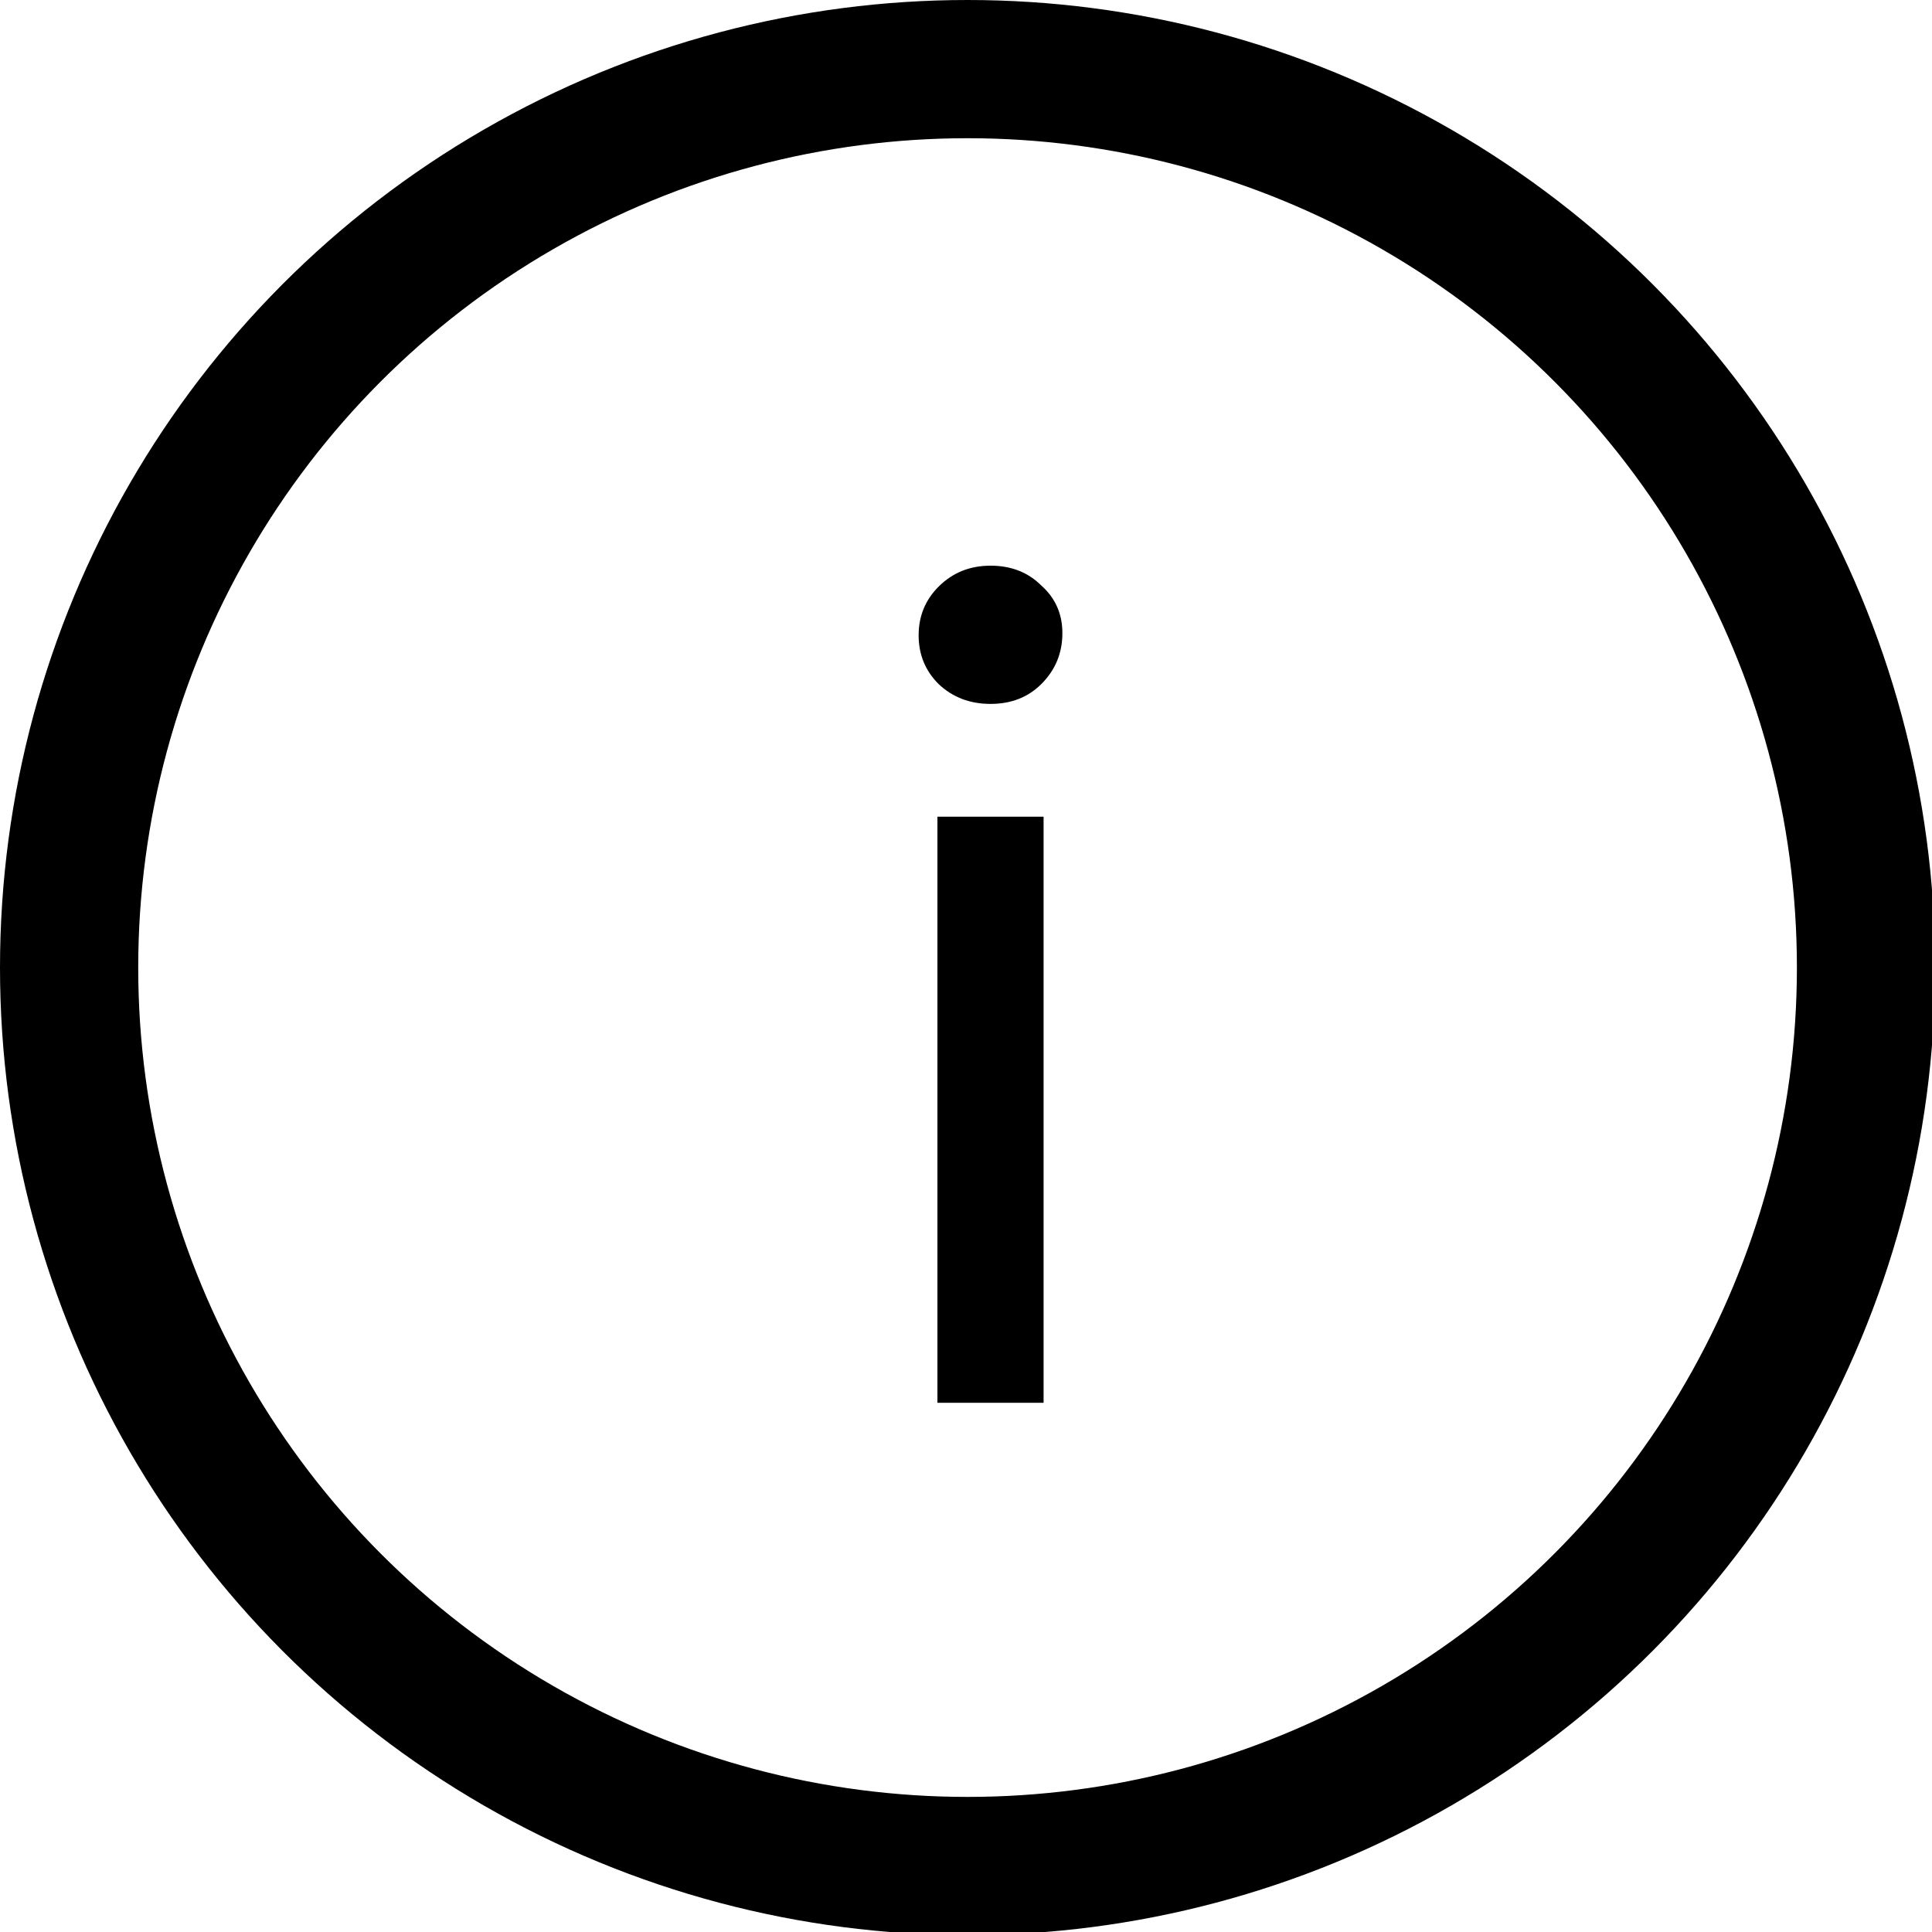 <?xml version="1.0" encoding="UTF-8" standalone="no"?>
<svg xmlns="http://www.w3.org/2000/svg" height="7.408mm" width="7.408mm" version="1.1" viewBox="0 0 7.408 7.408">
 <g transform="translate(-85.498 -145.89)">
  <g fill="none" transform="matrix(.265 0 0 .265 85.498 145.89)">
   <circle stroke-width="2" stroke="currentColor" cy="14" cx="14" r="13"/>
   <path fill="currentColor" d="m13.564 11.817h1.536v8.48h-1.536zm0.768-1.632c-0.299 0-0.549-0.096-0.752-0.288-0.192-0.192-0.288-0.427-0.288-0.704 0-0.277 0.096-0.512 0.288-0.704 0.203-0.203 0.453-0.304 0.752-0.304s0.544 0.096 0.736 0.288c0.203 0.181 0.304 0.411 0.304 0.688 0 0.288-0.101 0.533-0.304 0.736-0.192 0.192-0.437 0.288-0.736 0.288z"/>
  </g>
 </g>
</svg>
